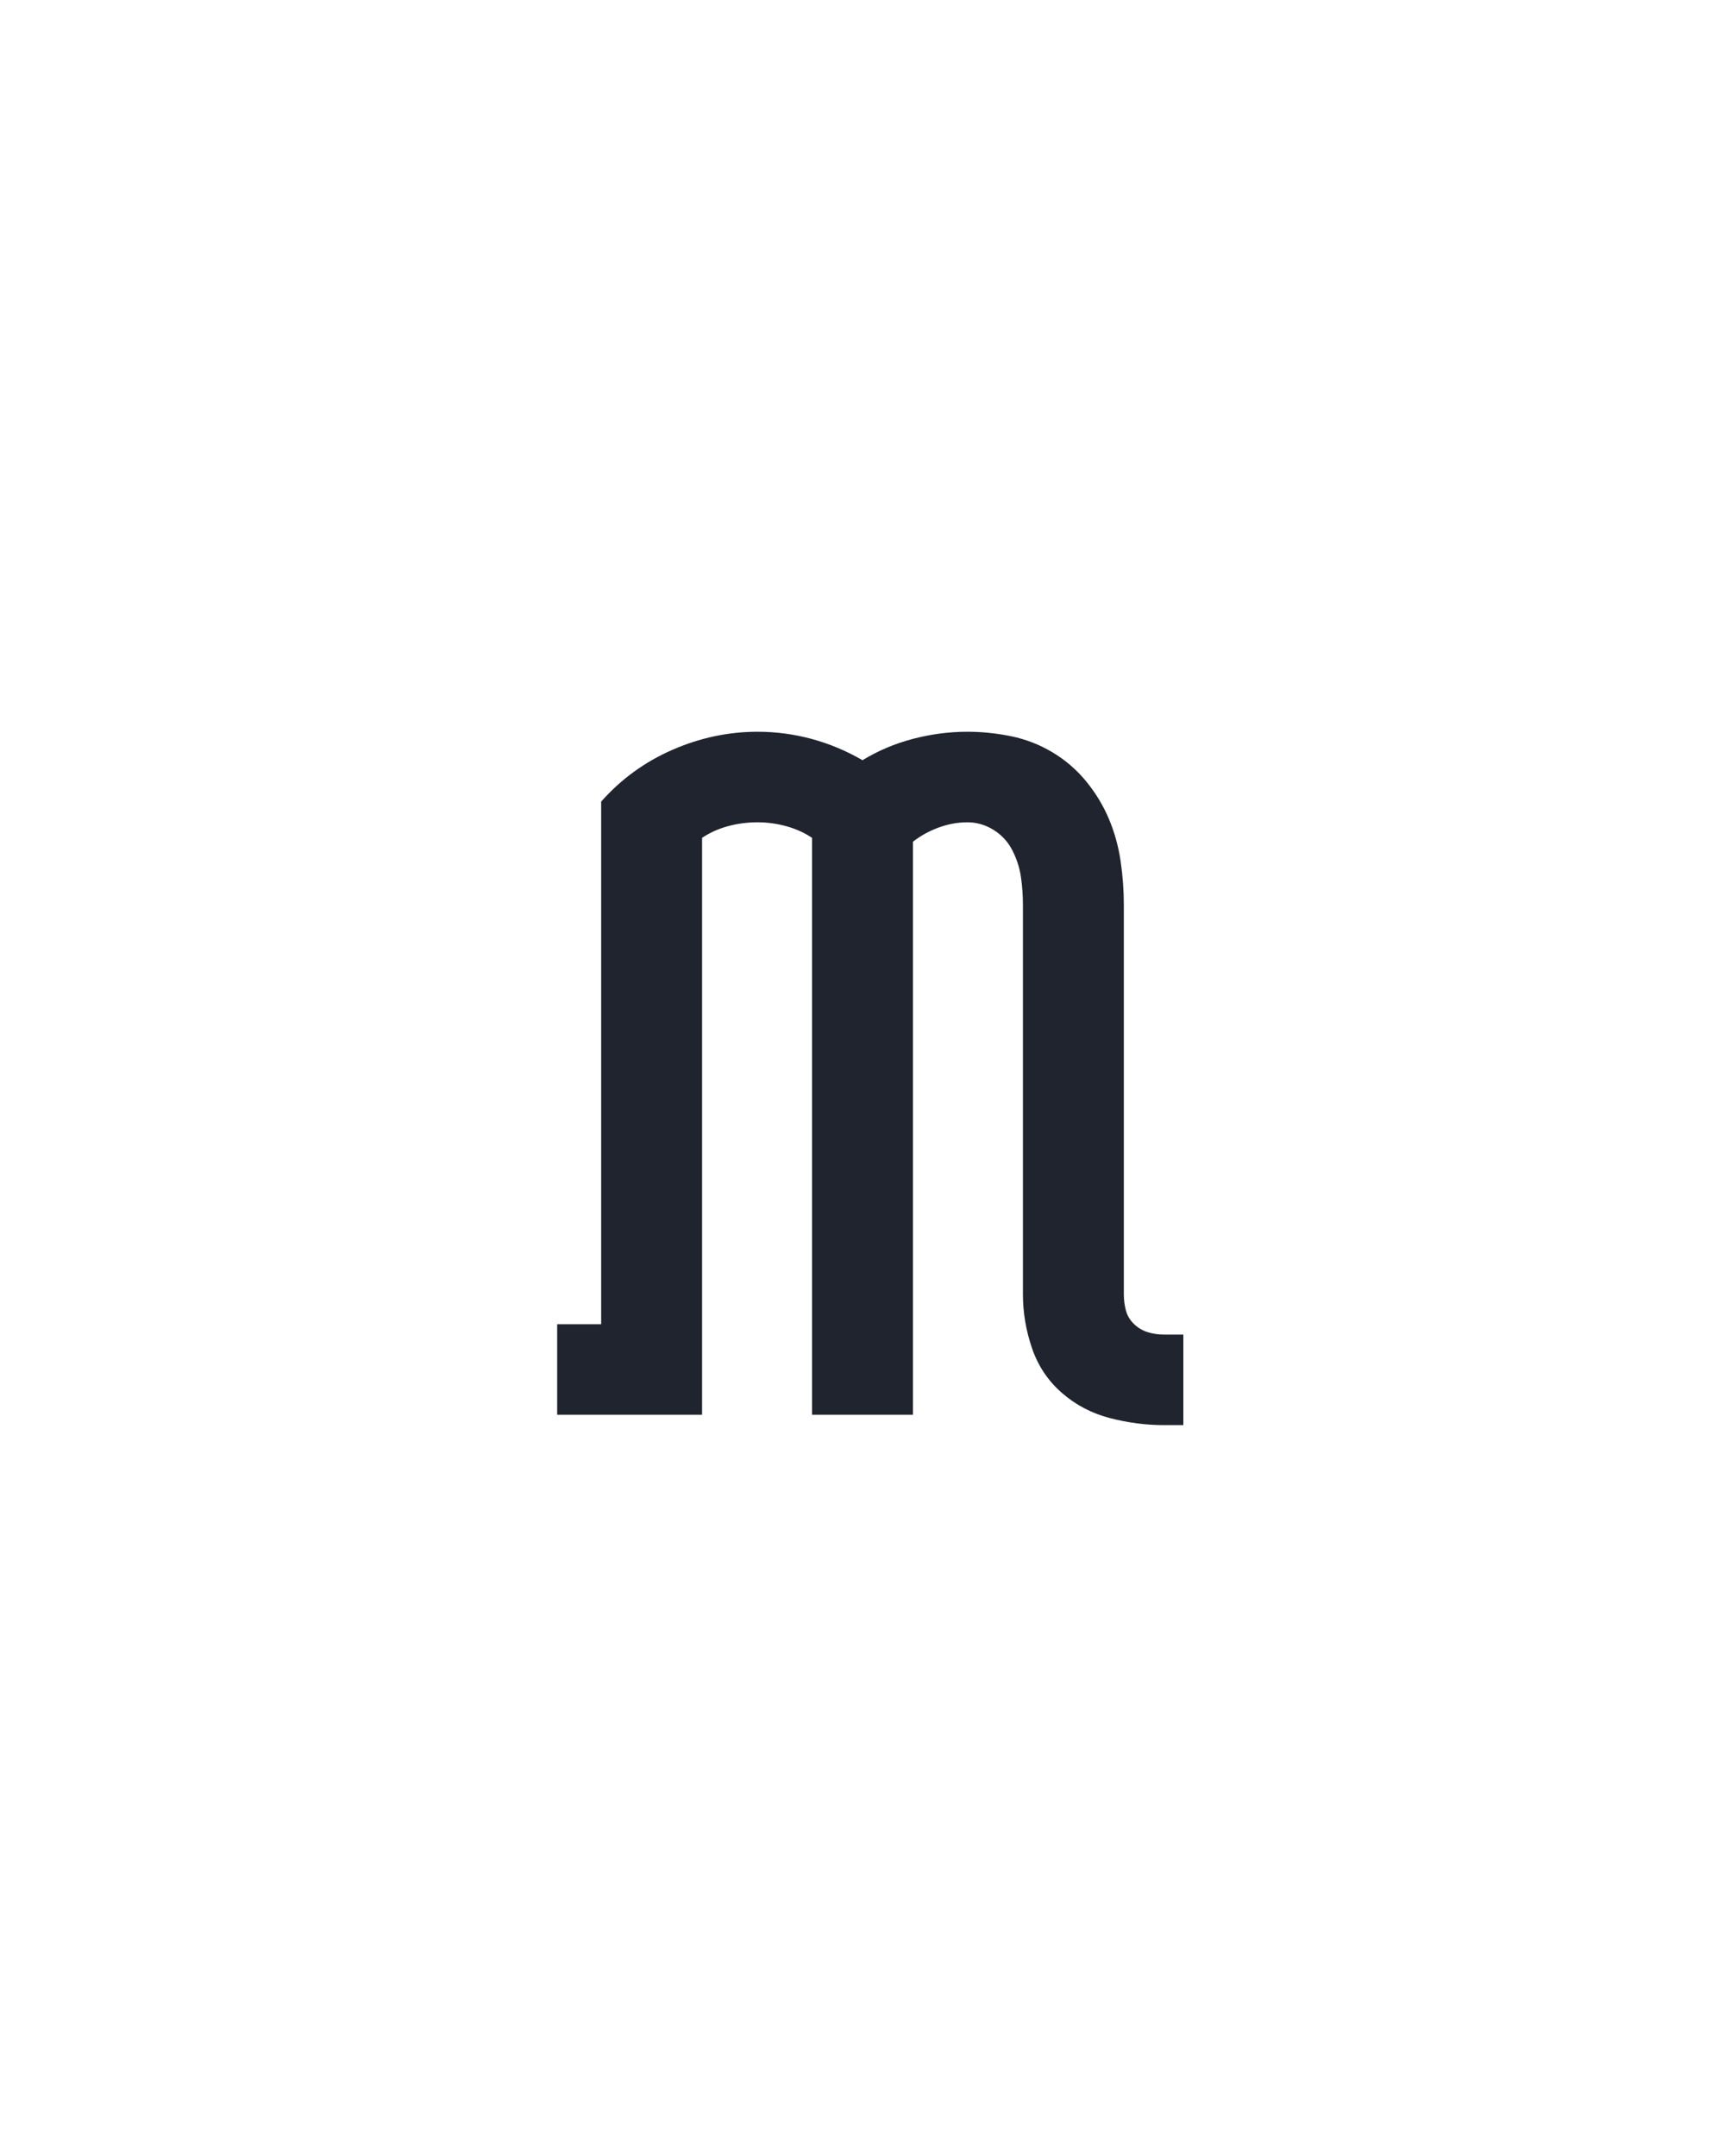 <?xml version="1.0" encoding="UTF-8" standalone="no"?>
<svg xmlns='http://www.w3.org/2000/svg' height="160" viewBox="0 0 128 160" width="128"><defs><path d="M 483 8 Q 462 8 441 2.5 Q 420 -3 404 -17 Q 388 -31 381 -51.5 Q 374 -72 374 -93 L 374 -394 Q 374 -405 372.5 -415.5 Q 371 -426 366 -436 Q 361 -446 351.5 -452 Q 342 -458 331 -458 Q 320 -458 309 -454 Q 298 -450 289 -443 L 289 0 L 211 0 L 211 -446 Q 202 -452 191 -455 Q 180 -458 169 -458 Q 157 -458 146 -455 Q 135 -452 126 -446 L 126 0 L 14 0 L 14 -70 L 48 -70 L 48 -474 Q 71 -500 103 -514 Q 135 -528 169 -528 Q 190 -528 210.5 -522.5 Q 231 -517 250 -506 Q 268 -517 289 -522.5 Q 310 -528 331 -528 Q 348 -528 365 -524.5 Q 382 -521 397 -512 Q 412 -503 423 -489.5 Q 434 -476 440.5 -460.5 Q 447 -445 449.5 -428 Q 452 -411 452 -394 L 452 -93 Q 452 -87 453.5 -81 Q 455 -75 459.5 -70.5 Q 464 -66 470 -64 Q 476 -62 483 -62 L 498 -62 L 498 8 Z " id="path1"/></defs><g><g data-source-text="m" fill="#20242e" transform="translate(40 104.992) rotate(0) scale(0.096)"><use href="#path1" transform="translate(0 0)"/></g></g></svg>